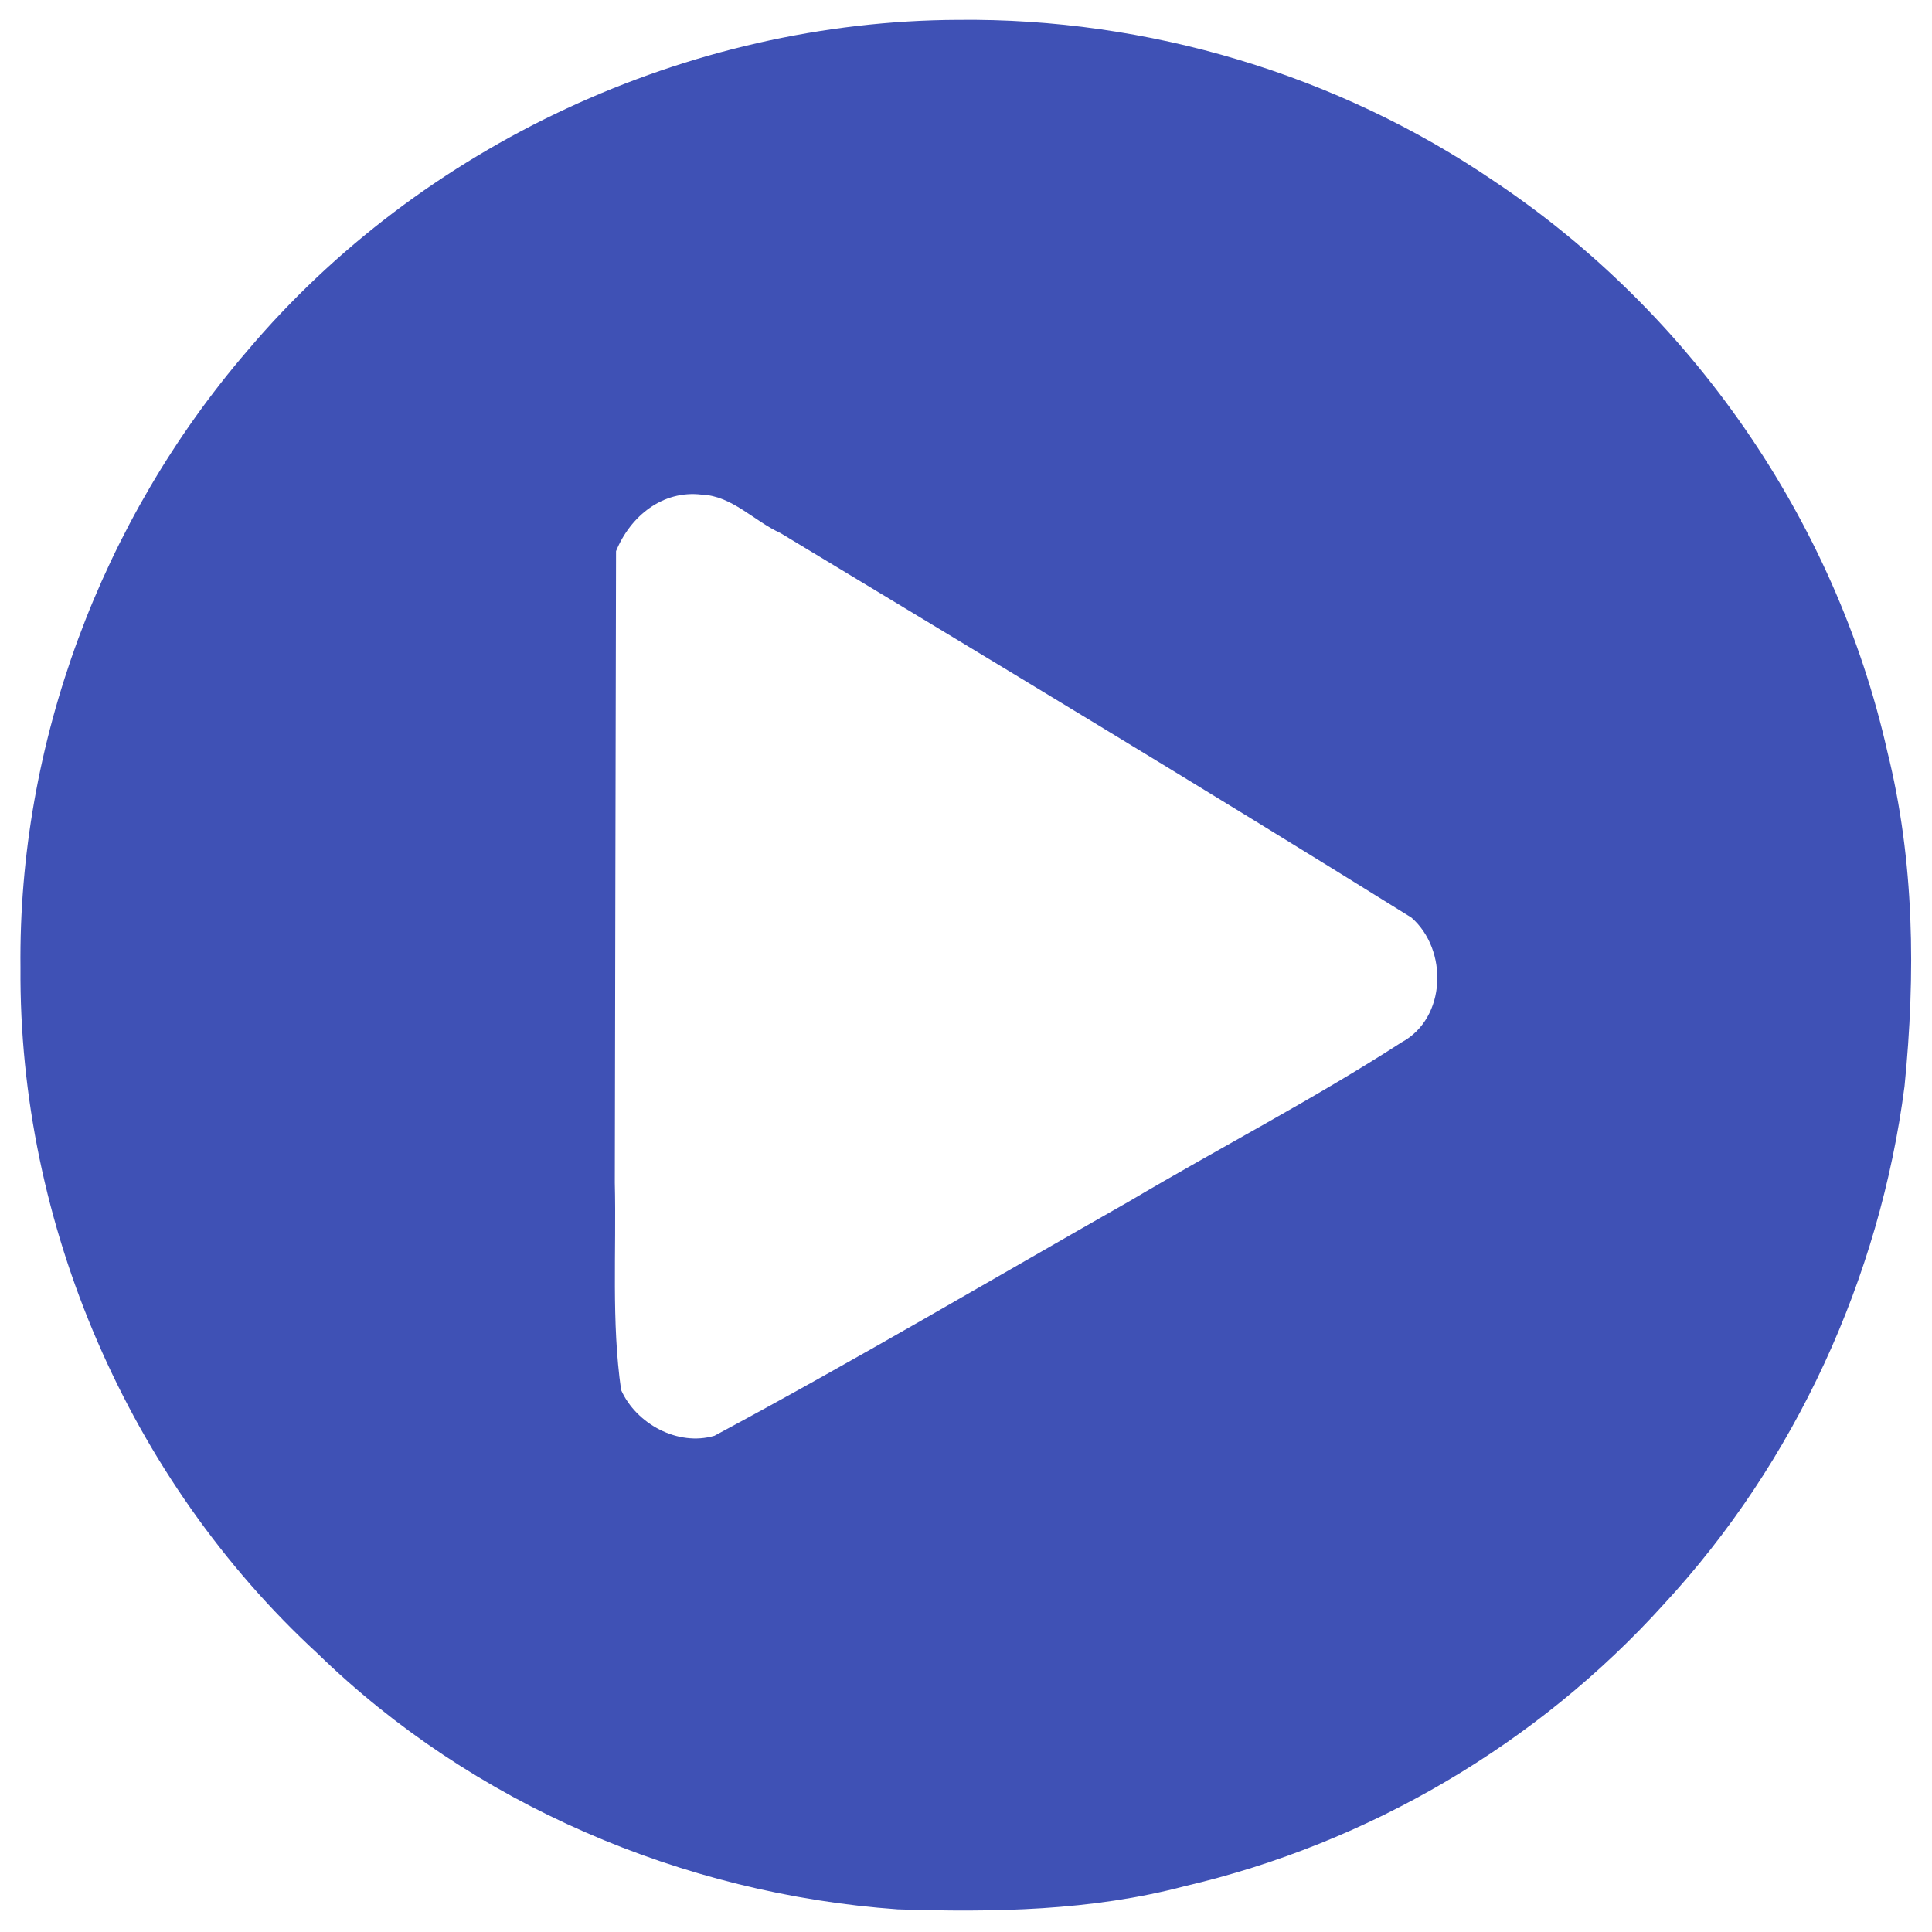 <?xml version="1.0" encoding="UTF-8" standalone="no"?>
<svg
   xmlns:dc="http://purl.org/dc/elements/1.1/"
   xmlns:cc="http://creativecommons.org/ns#"
   xmlns:rdf="http://www.w3.org/1999/02/22-rdf-syntax-ns#"
   xmlns:svg="http://www.w3.org/2000/svg"
   xmlns="http://www.w3.org/2000/svg"
   xmlns:sodipodi="http://sodipodi.sourceforge.net/DTD/sodipodi-0.dtd"
   xmlns:inkscape="http://www.inkscape.org/namespaces/inkscape"
   inkscape:version="1.0 (4035a4fb49, 2020-05-01)"
   sodipodi:docname="play-circle.svg"
   id="svg4"
   version="1.1"
   viewBox="0 0 512 512">
  <defs
     id="defs8" />
  <sodipodi:namedview
     inkscape:current-layer="svg4"
     inkscape:window-maximized="1"
     inkscape:window-y="-8"
     inkscape:window-x="-8"
     inkscape:cy="382.92072"
     inkscape:cx="271.18136"
     inkscape:zoom="1.198767"
     showgrid="false"
     id="namedview6"
     inkscape:window-height="1017"
     inkscape:window-width="1920"
     inkscape:pageshadow="2"
     inkscape:pageopacity="0"
     guidetolerance="10"
     gridtolerance="10"
     objecttolerance="10"
     borderopacity="1"
     bordercolor="#666666"
     pagecolor="#ffffff" />
  <!-- Font Awesome Free 5.15.1 by @fontawesome - https://fontawesome.com License - https://fontawesome.com/license/free (Icons: CC BY 4.0, Fonts: SIL OFL 1.1, Code: MIT License) -->
  <path
     id="path2"
     d="M256 8C119 8 8 119 8 256s111 248 248 248 248-111 248-248S393 8 256 8zm115.7 272l-176 101c-15.8 8.8-35.7-2.5-35.7-21V152c0-18.4 19.8-29.8 35.7-21l176 107c16.4 9.2 16.4 32.9 0 42z" />
  <path
     id="path26"
     d="M 253.882,5.266 C 182.314,5.564 111.648,38.328 65.467,93.06 26.796,138.053 4.775,197.081 5.428,256.483 c -0.504,67.971 28.683,135.631 78.718,181.699 41.009,39.936 96.823,63.757 153.751,67.818 25.484,0.823 51.31,0.414 76.116,-6.153 48.578,-11.317 93.457,-37.67 126.9,-74.697 34.825,-37.606 57.236,-86.49 63.805,-137.268 2.957,-29.581 2.656,-59.753 -4.562,-88.74 C 486.362,137.883 448.142,82.828 395.951,48.009 354.407,19.697 304.126,4.715 253.882,5.266 Z M 185.965,131.084 c 8.015,0.288 13.877,7.011 20.851,10.172 55.863,33.721 111.806,67.396 167.206,101.901 9.76,8.482 9.362,26.632 -2.586,33.071 -23.404,15.109 -48.207,27.944 -72.174,42.132 -36.587,20.799 -72.83,42.244 -109.919,62.134 -9.708,2.871 -20.762,-3.165 -24.745,-12.127 -2.601,-18.173 -1.228,-36.599 -1.667,-54.931 0.072,-55.79 0.224,-111.581 0.324,-167.371 3.77,-9.222 12.302,-16.242 22.709,-14.981 z"
     style="fill:#3f51b5;fill-opacity:1;stroke-width:0.834" />
</svg>
